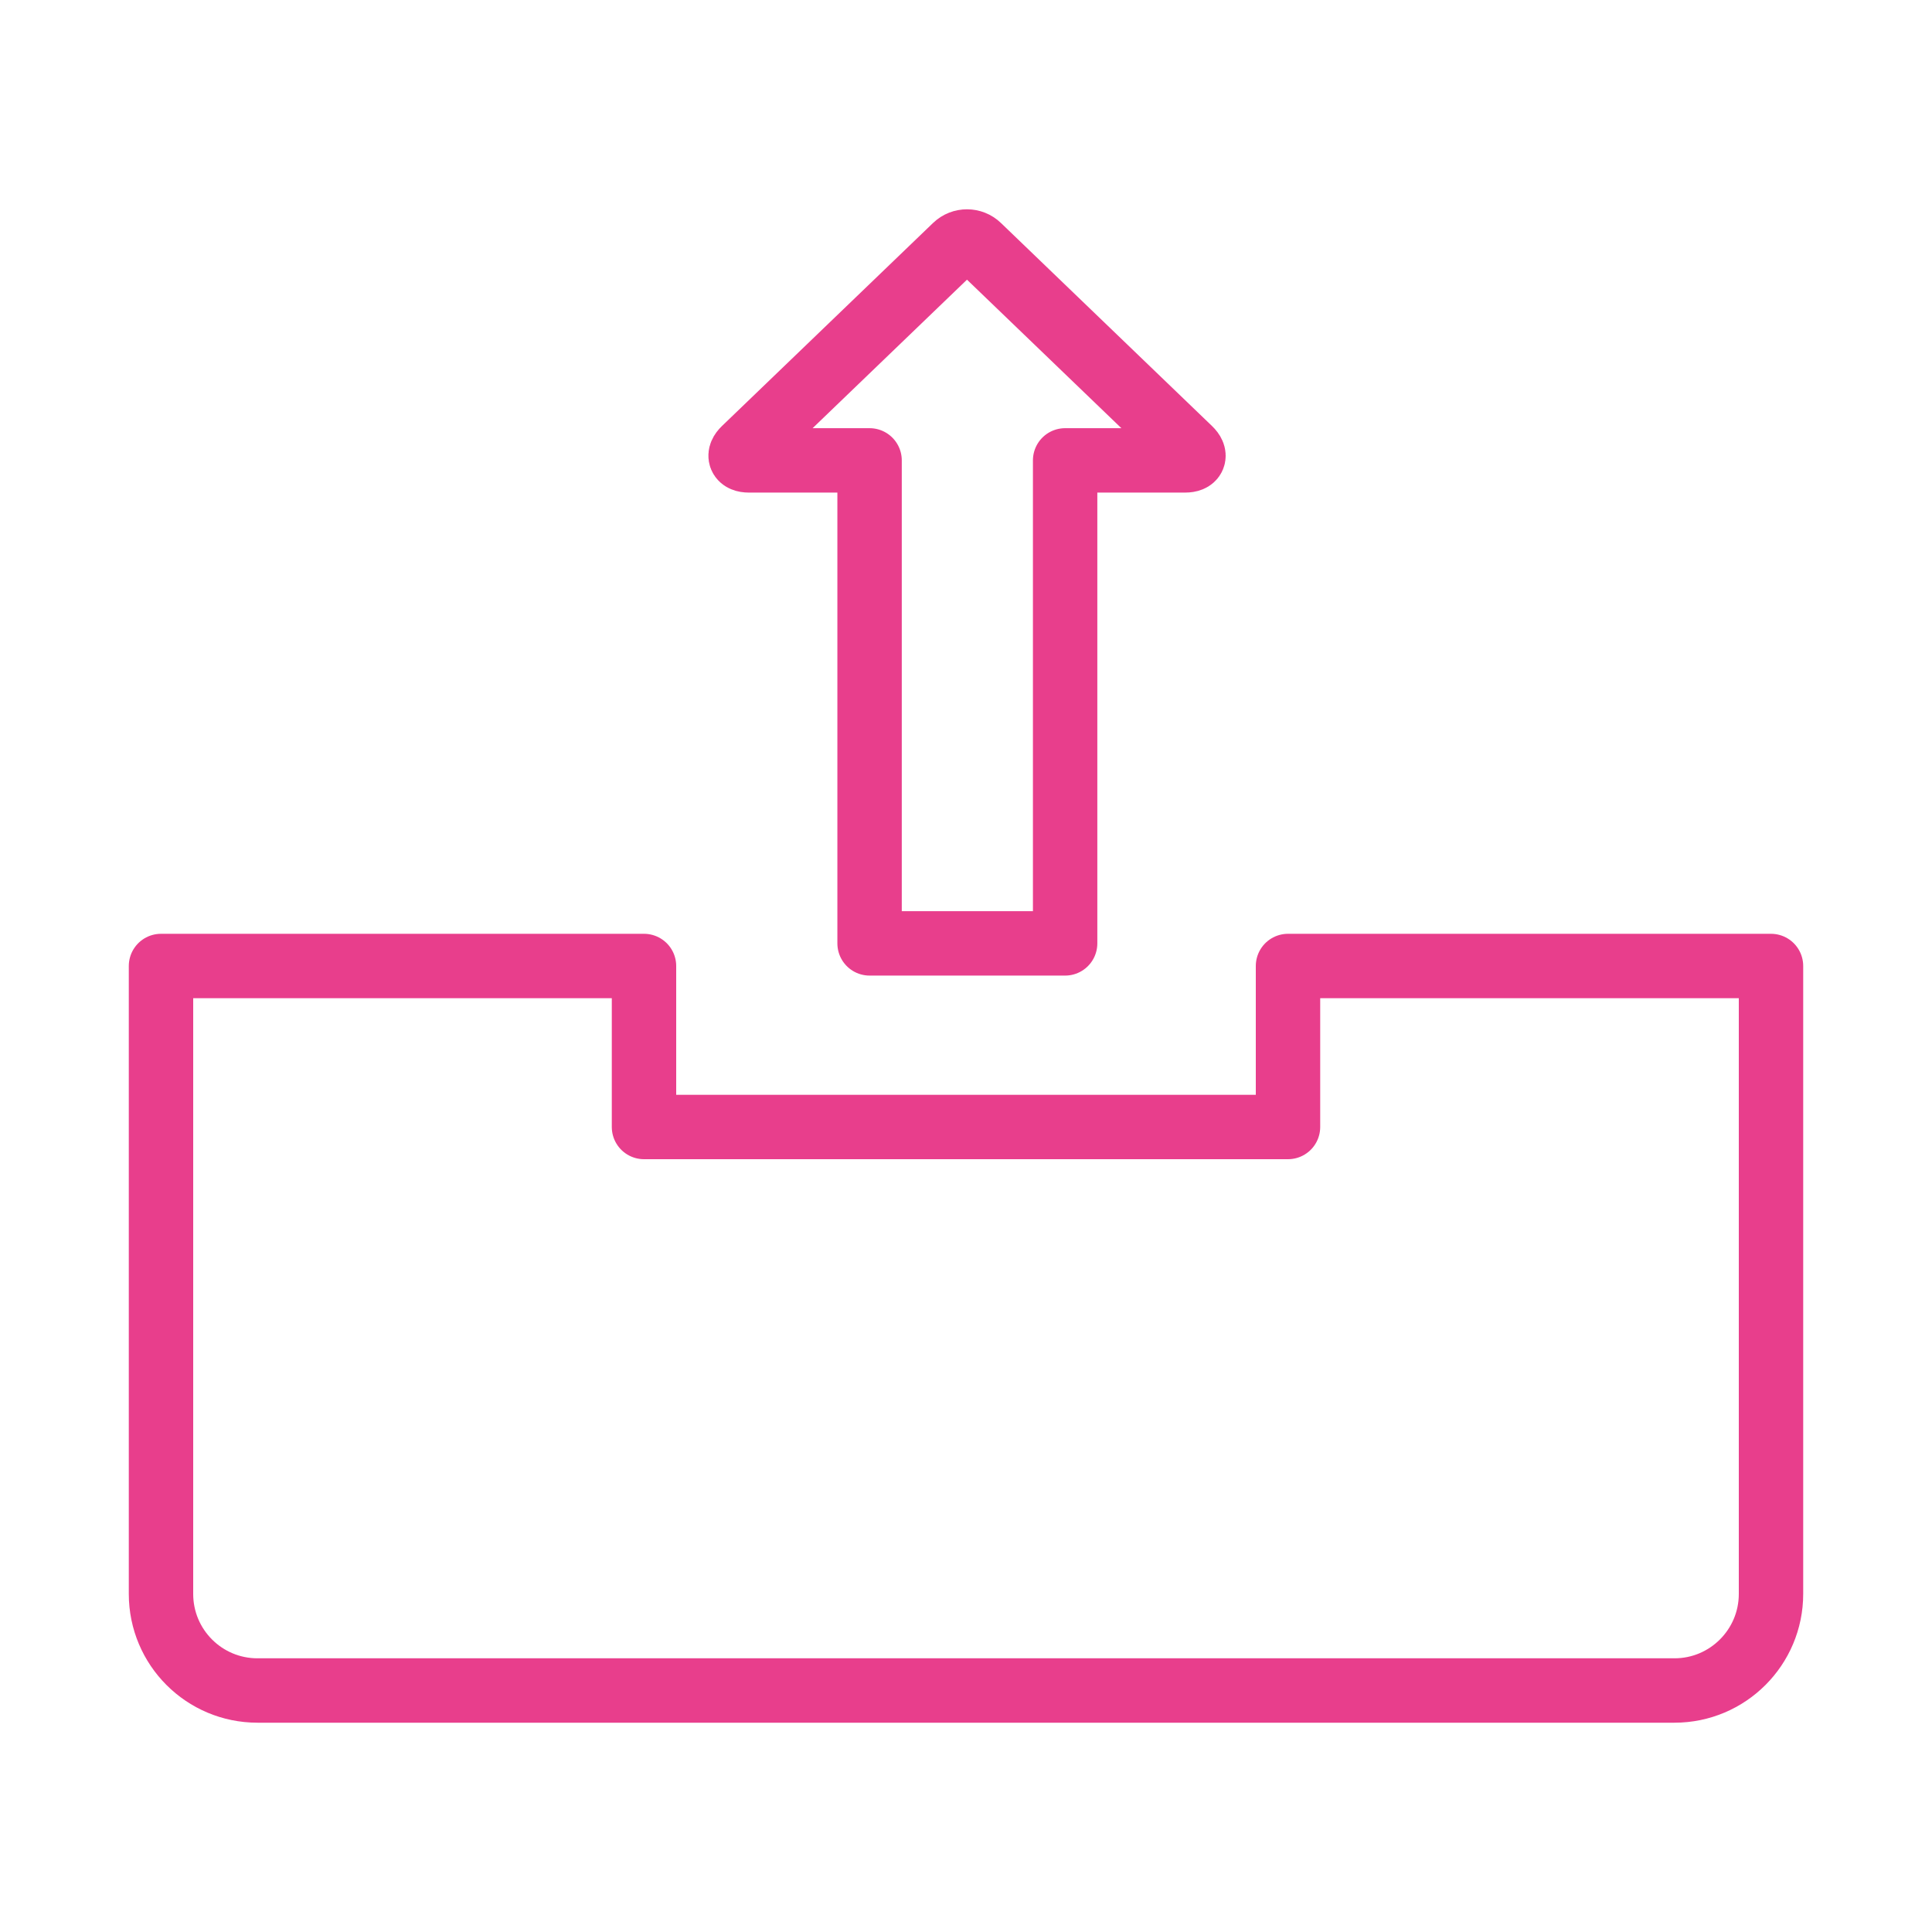<svg width="120" height="120" viewBox="0 0 120 120" fill="none" xmlns="http://www.w3.org/2000/svg">
<g id="inbox-outcome">
<g id="inbox-outcome_2">
<path id="Layer 2" fill-rule="evenodd" clip-rule="evenodd" d="M54.011 28.595H46.511C45.966 28.595 45.832 28.285 46.23 27.901L59.34 15.29C59.744 14.901 60.385 14.906 60.783 15.29L73.893 27.901C74.297 28.29 74.166 28.595 73.613 28.595H66.157V58.595H54.011V28.595V28.595V28.595Z" stroke="#E83E8C" stroke-width="4" stroke-linecap="round" stroke-linejoin="round"/>
<path id="Layer 3" fill-rule="evenodd" clip-rule="evenodd" d="M40 60H10V99.001C10 102.32 12.683 105 15.993 105H104.007C107.312 105 110 102.314 110 99.001V60H80V70H40V60V60Z" stroke="#E83E8C" stroke-width="4" stroke-linecap="round" stroke-linejoin="round"/>
</g>
</g>
</svg>
